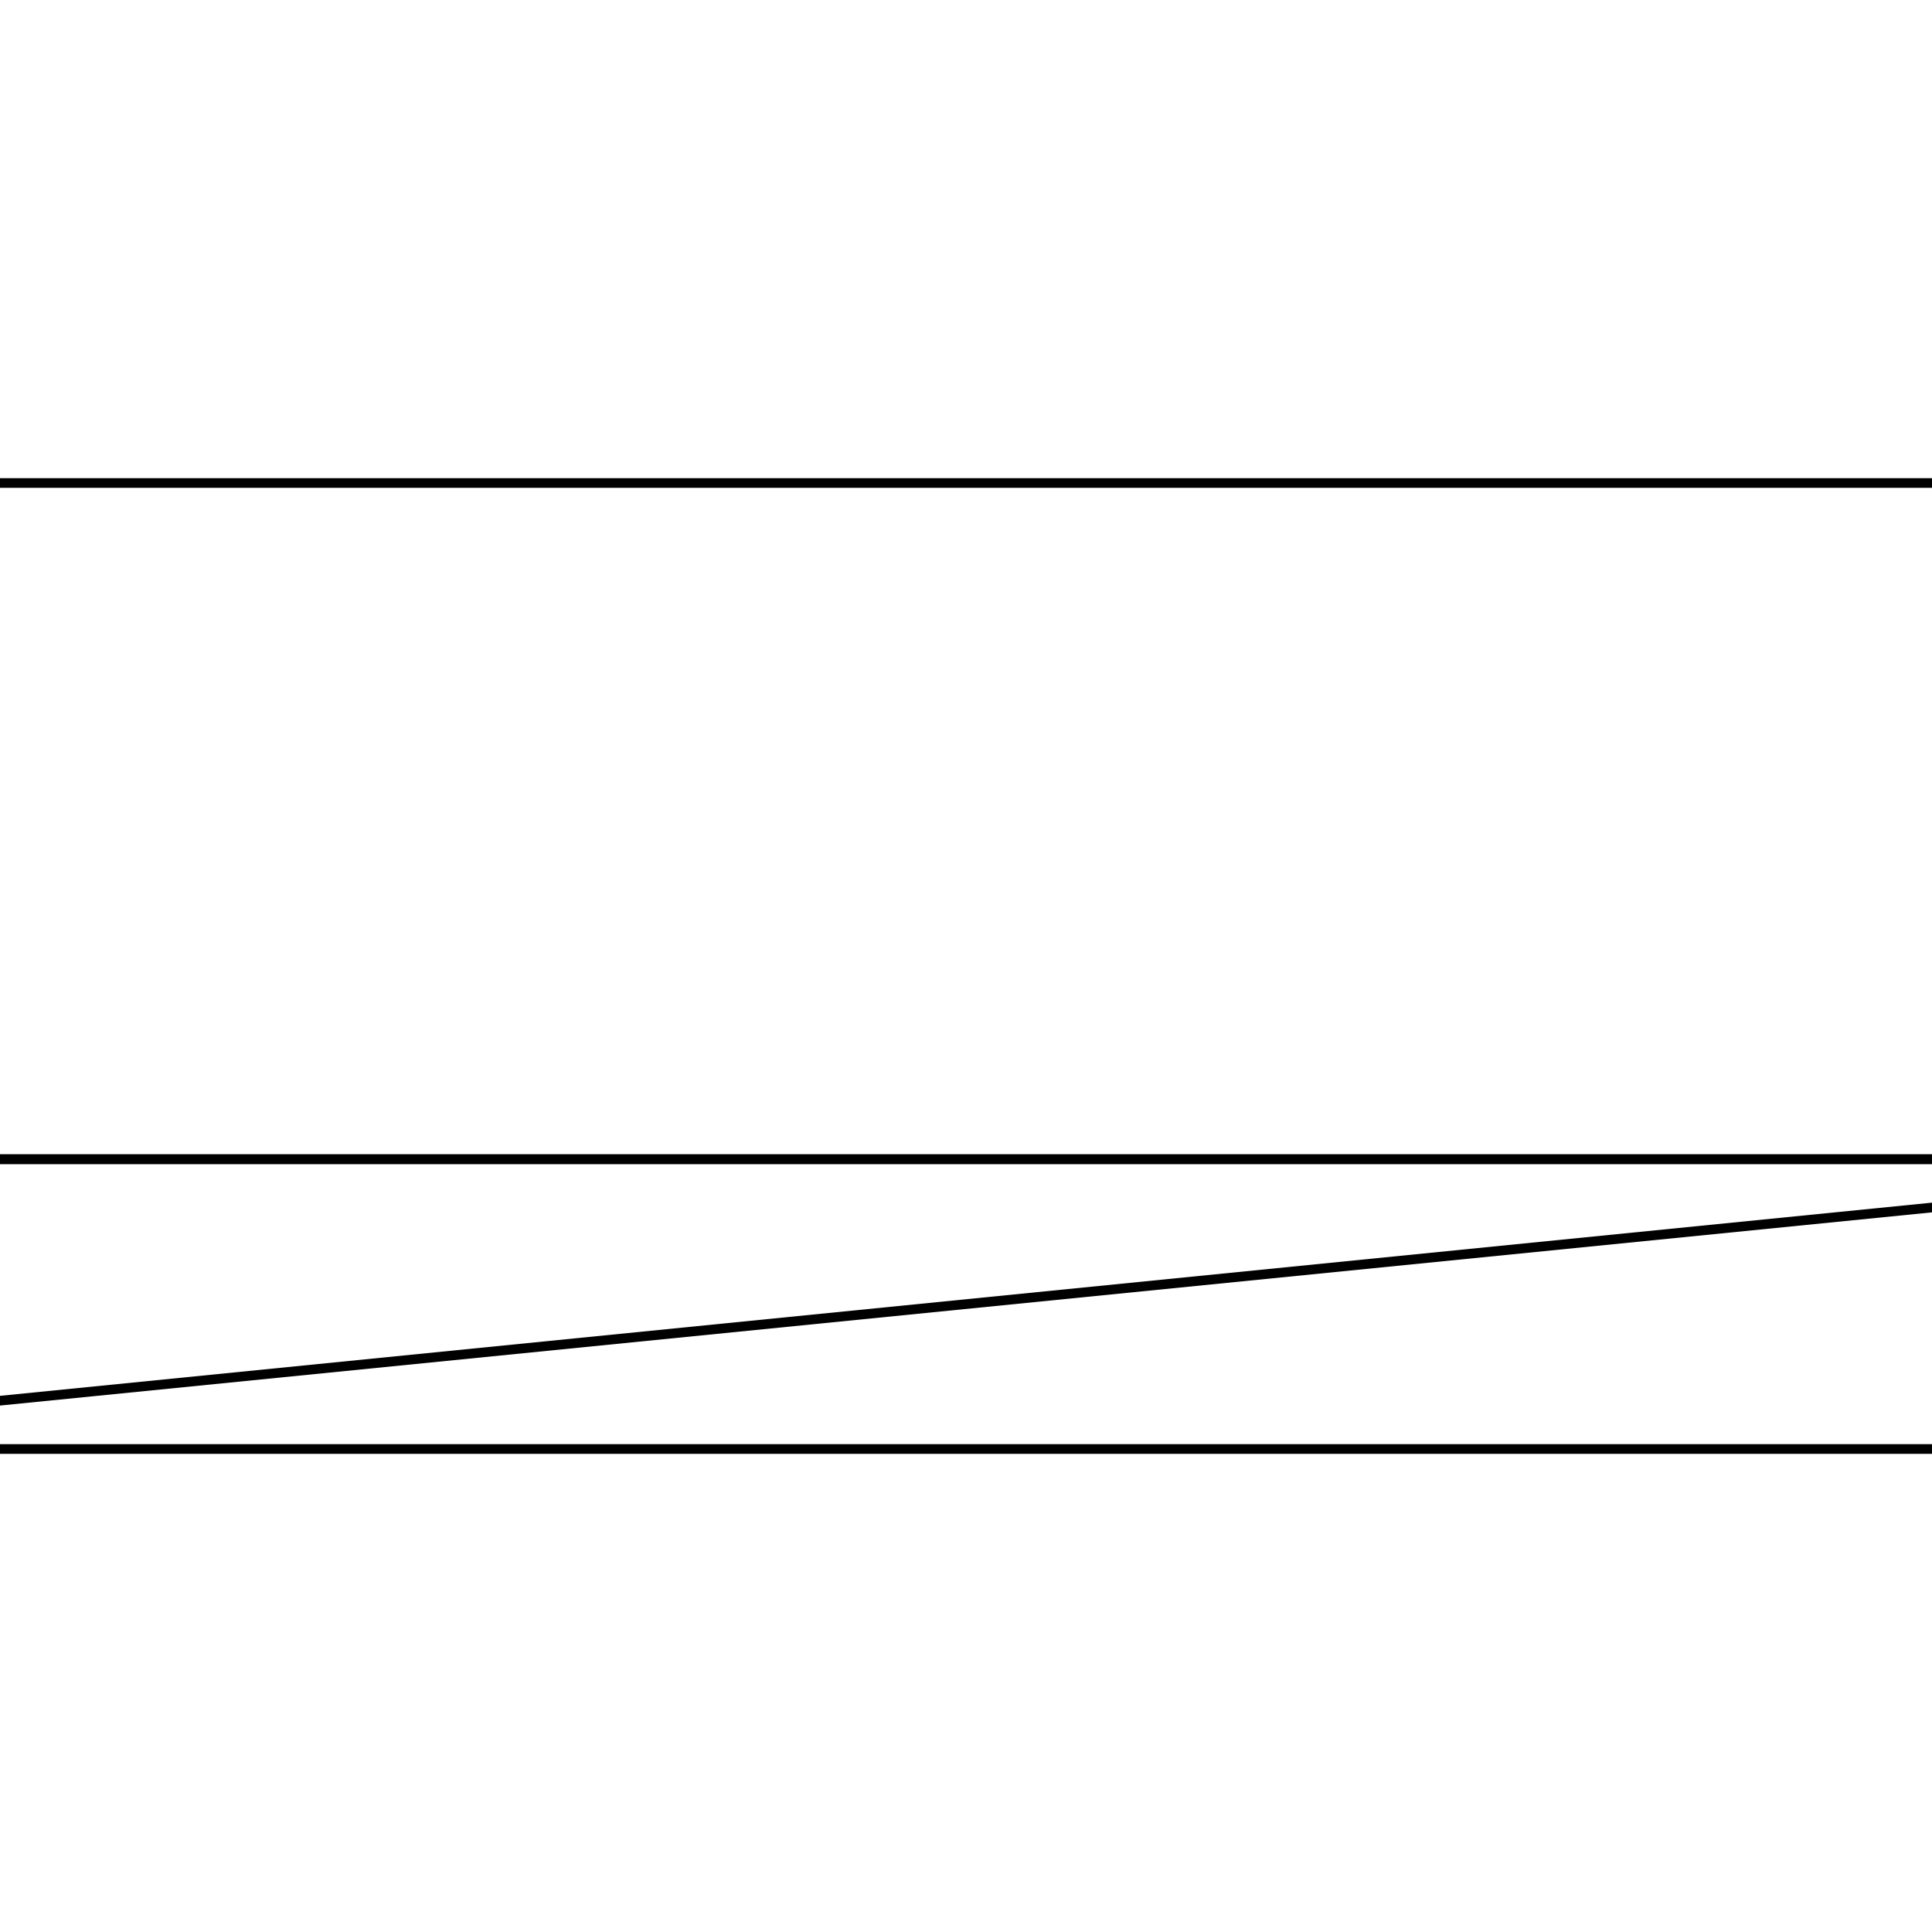 <svg version='1.1' x='0px' y='0px' viewBox='-10 -10 20 20' xmlns='http://www.w3.org/2000/svg'><style>path{stroke:black; stroke-width: 0.1; fill: transparent}</style><path d='M15,2,L-15,2,L15,2,L15,5,L-15,5,Z'/>
<path d='M-15,-5,L15,-5,L15,2,L-15,2,L-15,-5,Z'/></svg>